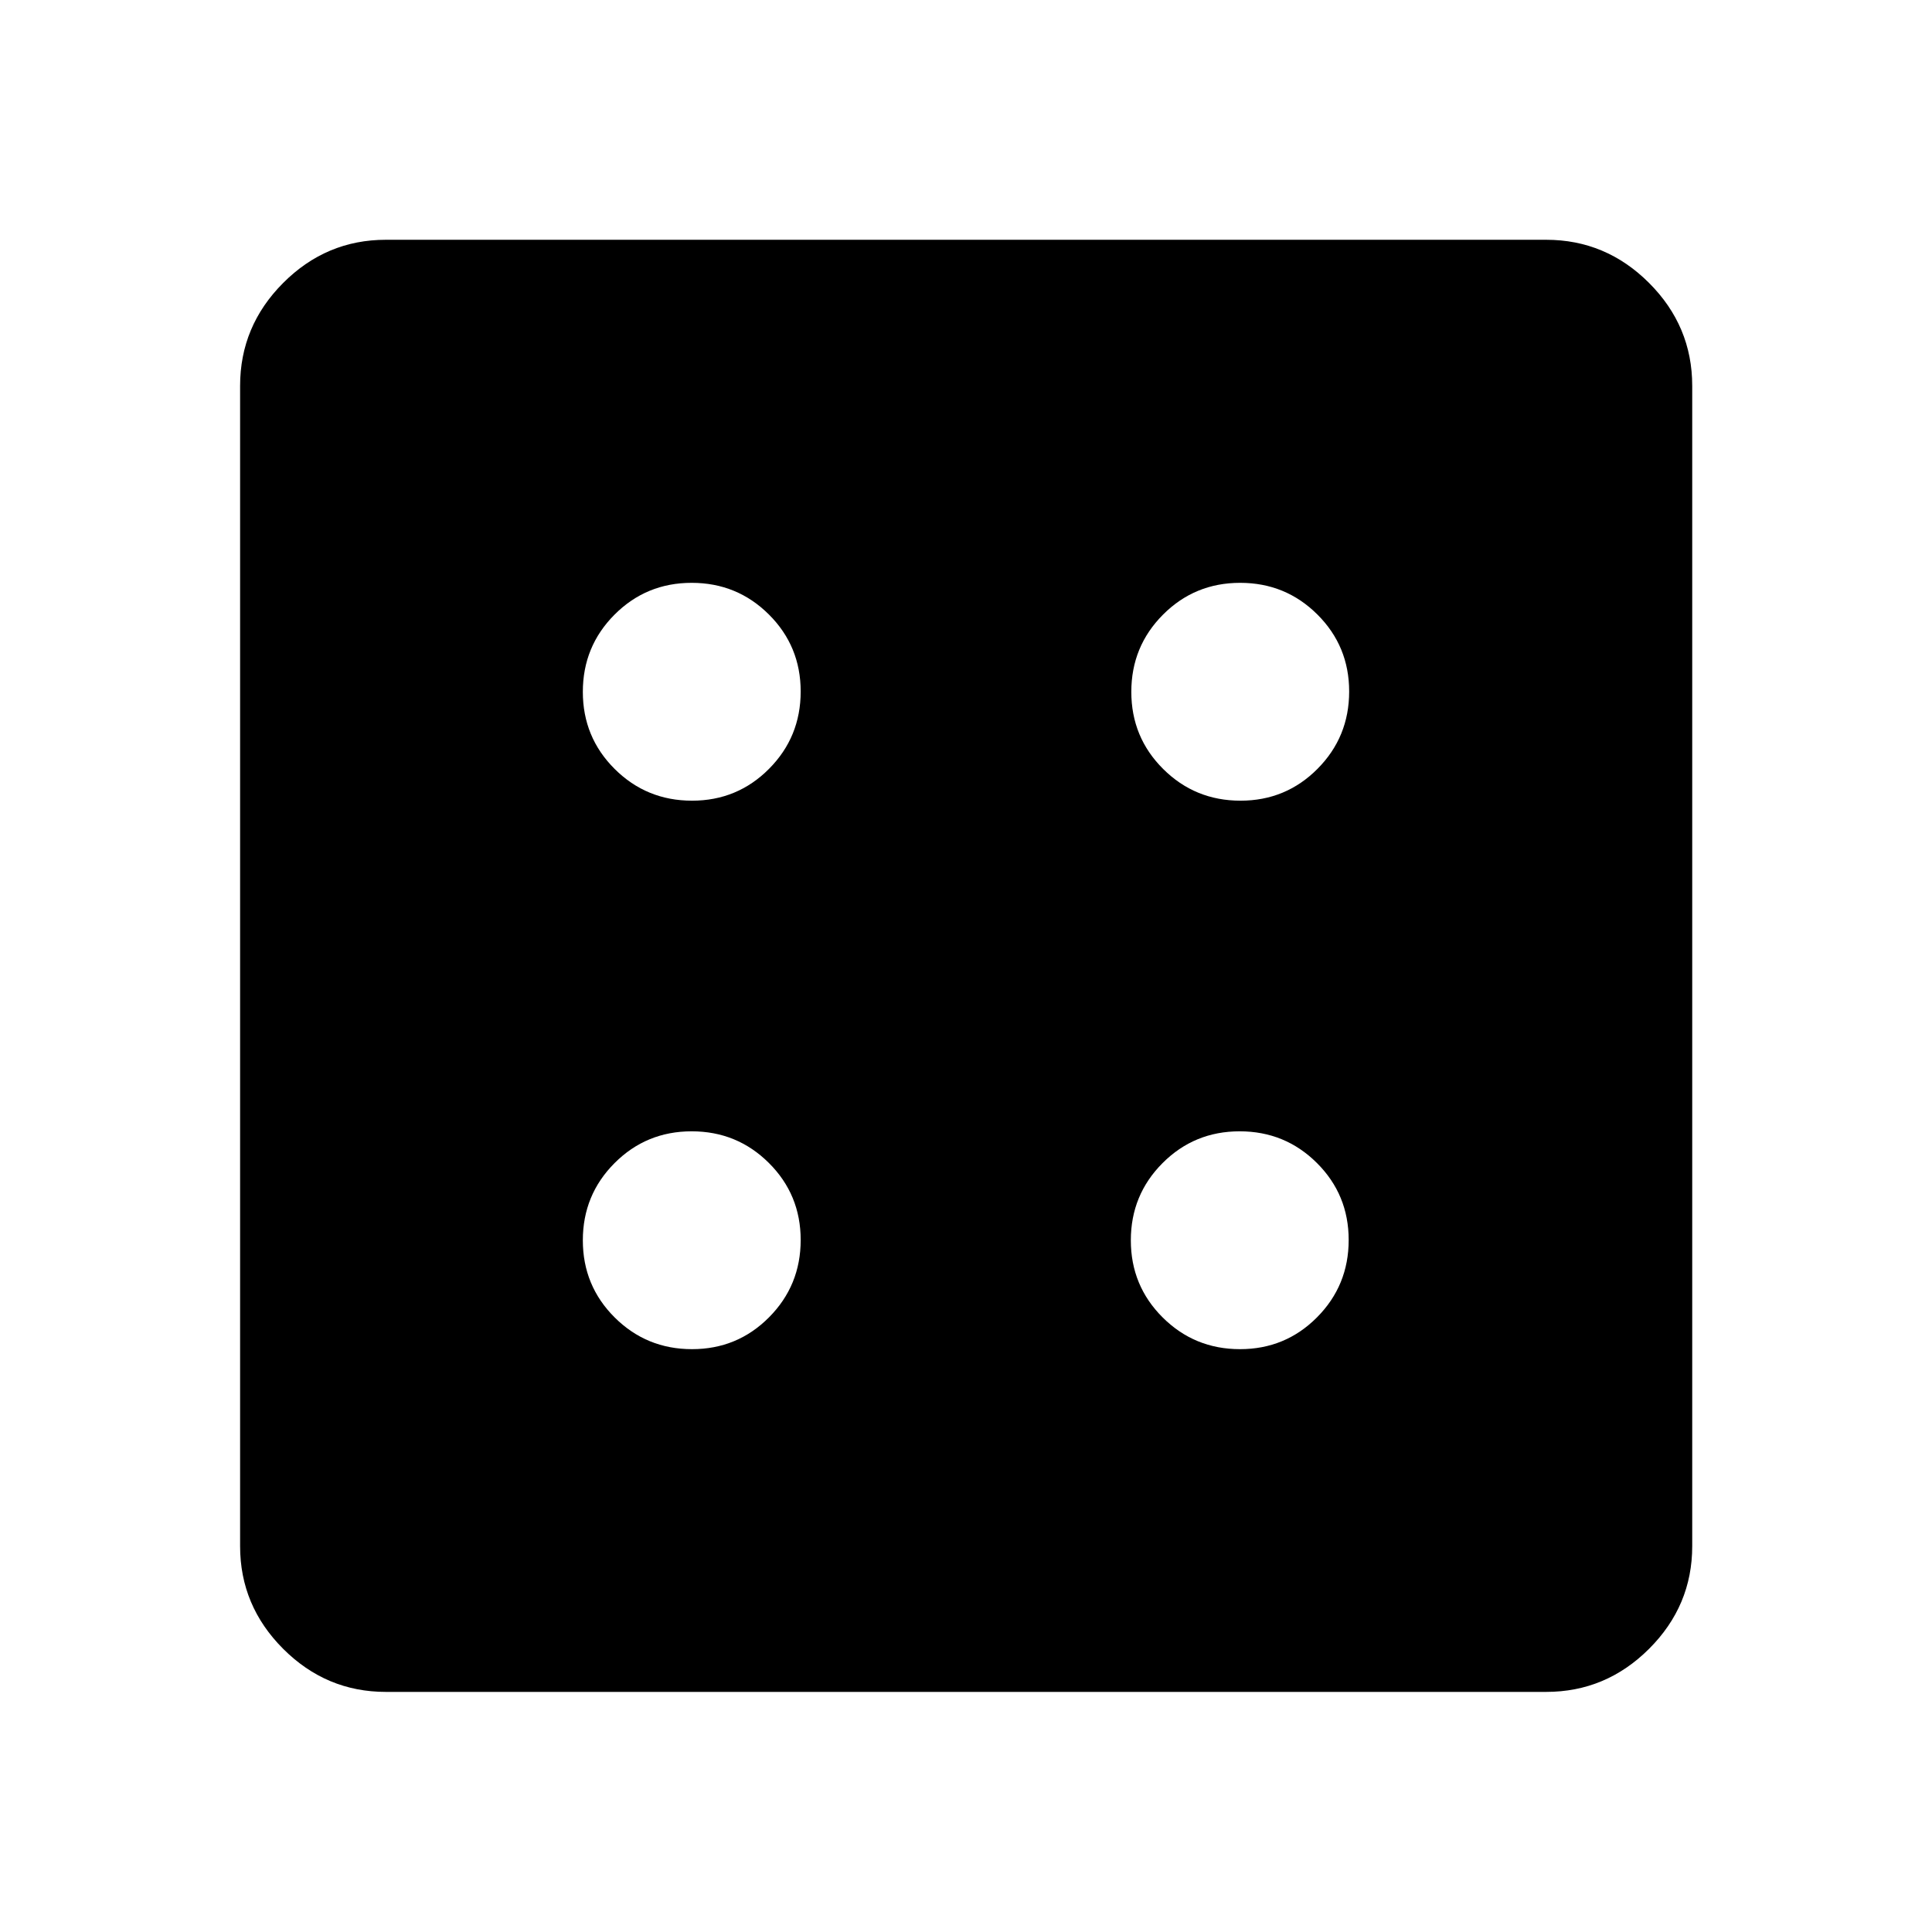 <svg xmlns="http://www.w3.org/2000/svg" height="40" viewBox="0 96 960 960" width="40"><path d="M343.859 766.391q22.538 0 38.267-15.823 15.729-15.823 15.729-38.427 0-22.538-15.799-38.267-15.798-15.729-38.367-15.729-22.569 0-38.325 15.799-15.755 15.798-15.755 38.367 0 22.569 15.823 38.325 15.823 15.755 38.427 15.755Zm0-272.536q22.538 0 38.267-15.823 15.729-15.823 15.729-38.428 0-22.538-15.799-38.266-15.798-15.729-38.367-15.729-22.569 0-38.325 15.798-15.755 15.799-15.755 38.368 0 22.569 15.823 38.324 15.823 15.756 38.427 15.756Zm272.297 272.536q22.538 0 38.267-15.823 15.729-15.823 15.729-38.427 0-22.538-15.798-38.267-15.799-15.729-38.368-15.729-22.569 0-38.325 15.799-15.755 15.798-15.755 38.367 0 22.569 15.823 38.325 15.823 15.755 38.427 15.755Zm.24-272.536q22.538 0 38.266-15.823 15.729-15.823 15.729-38.428 0-22.538-15.798-38.266-15.799-15.729-38.368-15.729-22.569 0-38.324 15.798-15.756 15.799-15.756 38.368 0 22.569 15.823 38.324 15.823 15.756 38.428 15.756ZM191.724 936.696q-29.618 0-51.019-21.401t-21.401-51.019V287.724q0-29.684 21.401-51.132 21.401-21.447 51.019-21.447h576.552q29.684 0 51.132 21.447 21.447 21.448 21.447 51.132v576.552q0 29.618-21.447 51.019-21.448 21.401-51.132 21.401H191.724Z"/></svg>